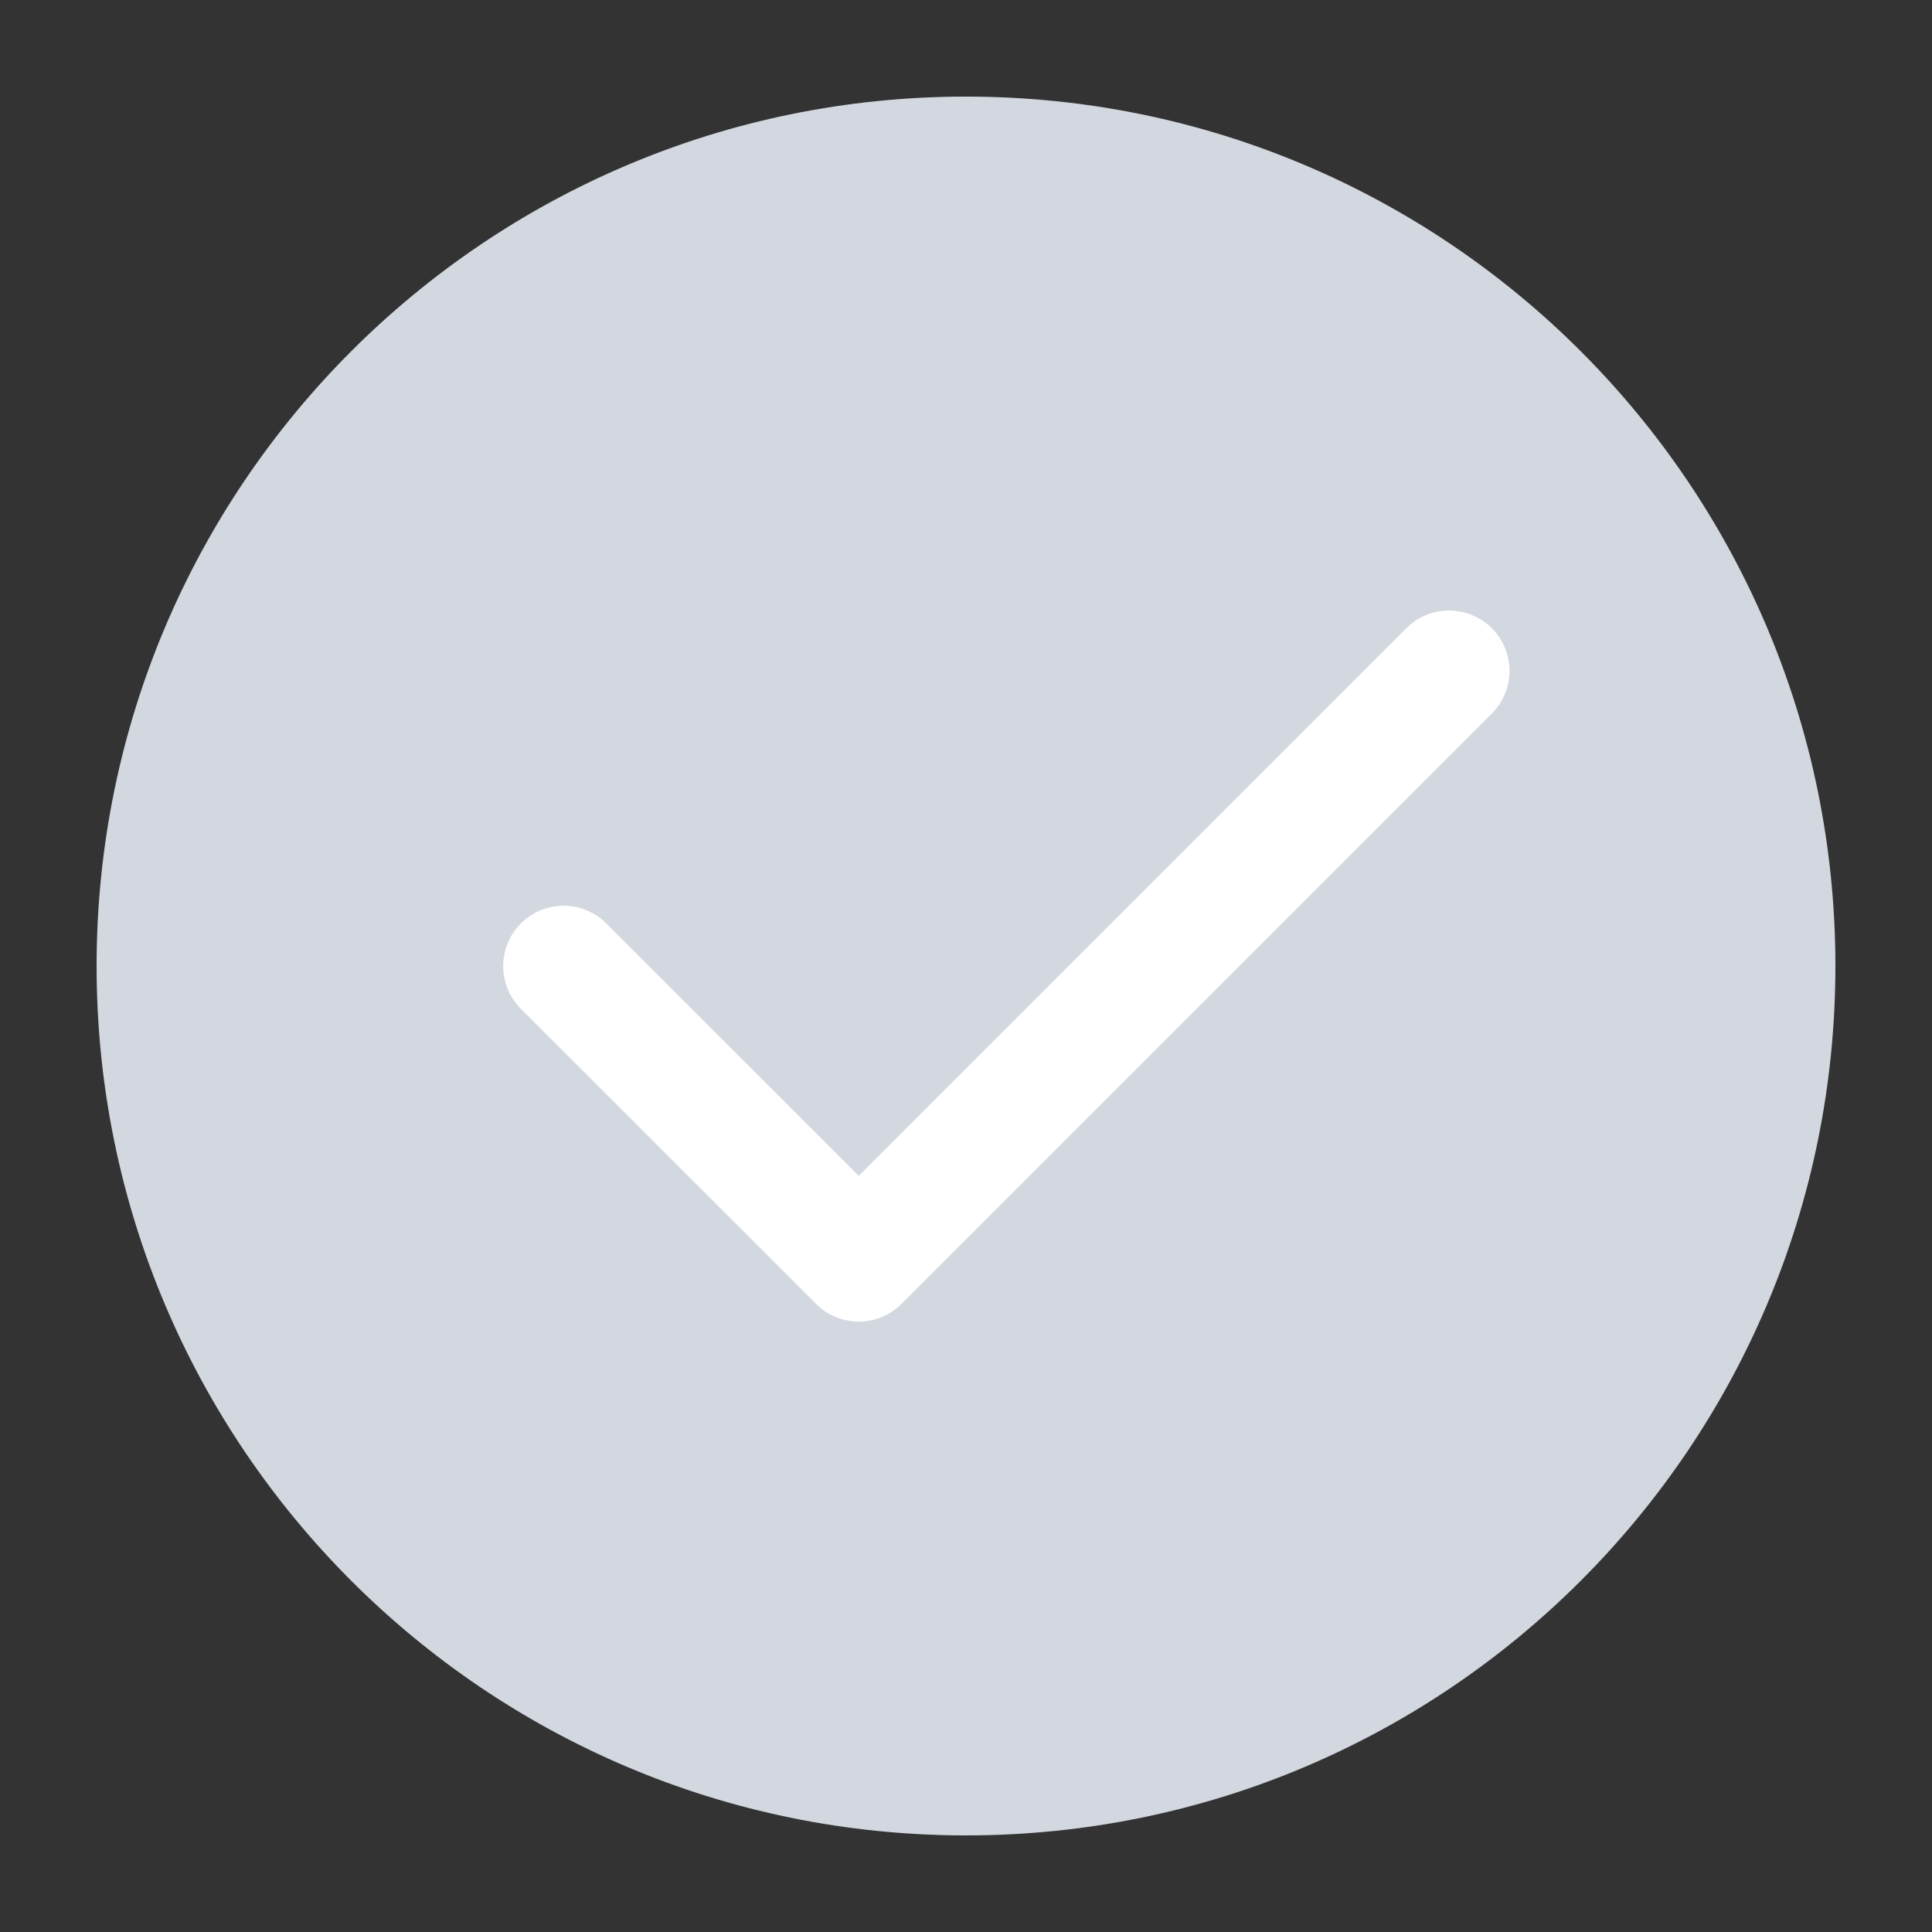<svg width="20" height="20" viewBox="0 0 20 20" fill="none" xmlns="http://www.w3.org/2000/svg">
<rect x="0" y="0" width="20" height="20" fill="#333333" stroke="none"/>
<path d="M10 19C12.485 19 14.735 17.993 16.364 16.364C17.993 14.735 19 12.485 19 10C19 7.515 17.993 5.265 16.364 3.636C14.735 2.007 12.485 1 10 1C7.515 1 5.265 2.007 3.636 3.636C2.007 5.265 1 7.515 1 10C1 12.485 2.007 14.735 3.636 16.364C5.265 17.993 7.515 19 10 19Z" fill="#D3D8E0"/>
<path d="M5.834 10.001L8.89 13.056L15.001 6.945" stroke="white" stroke-width="1.25" stroke-linecap="round" stroke-linejoin="round"/>
</svg>
